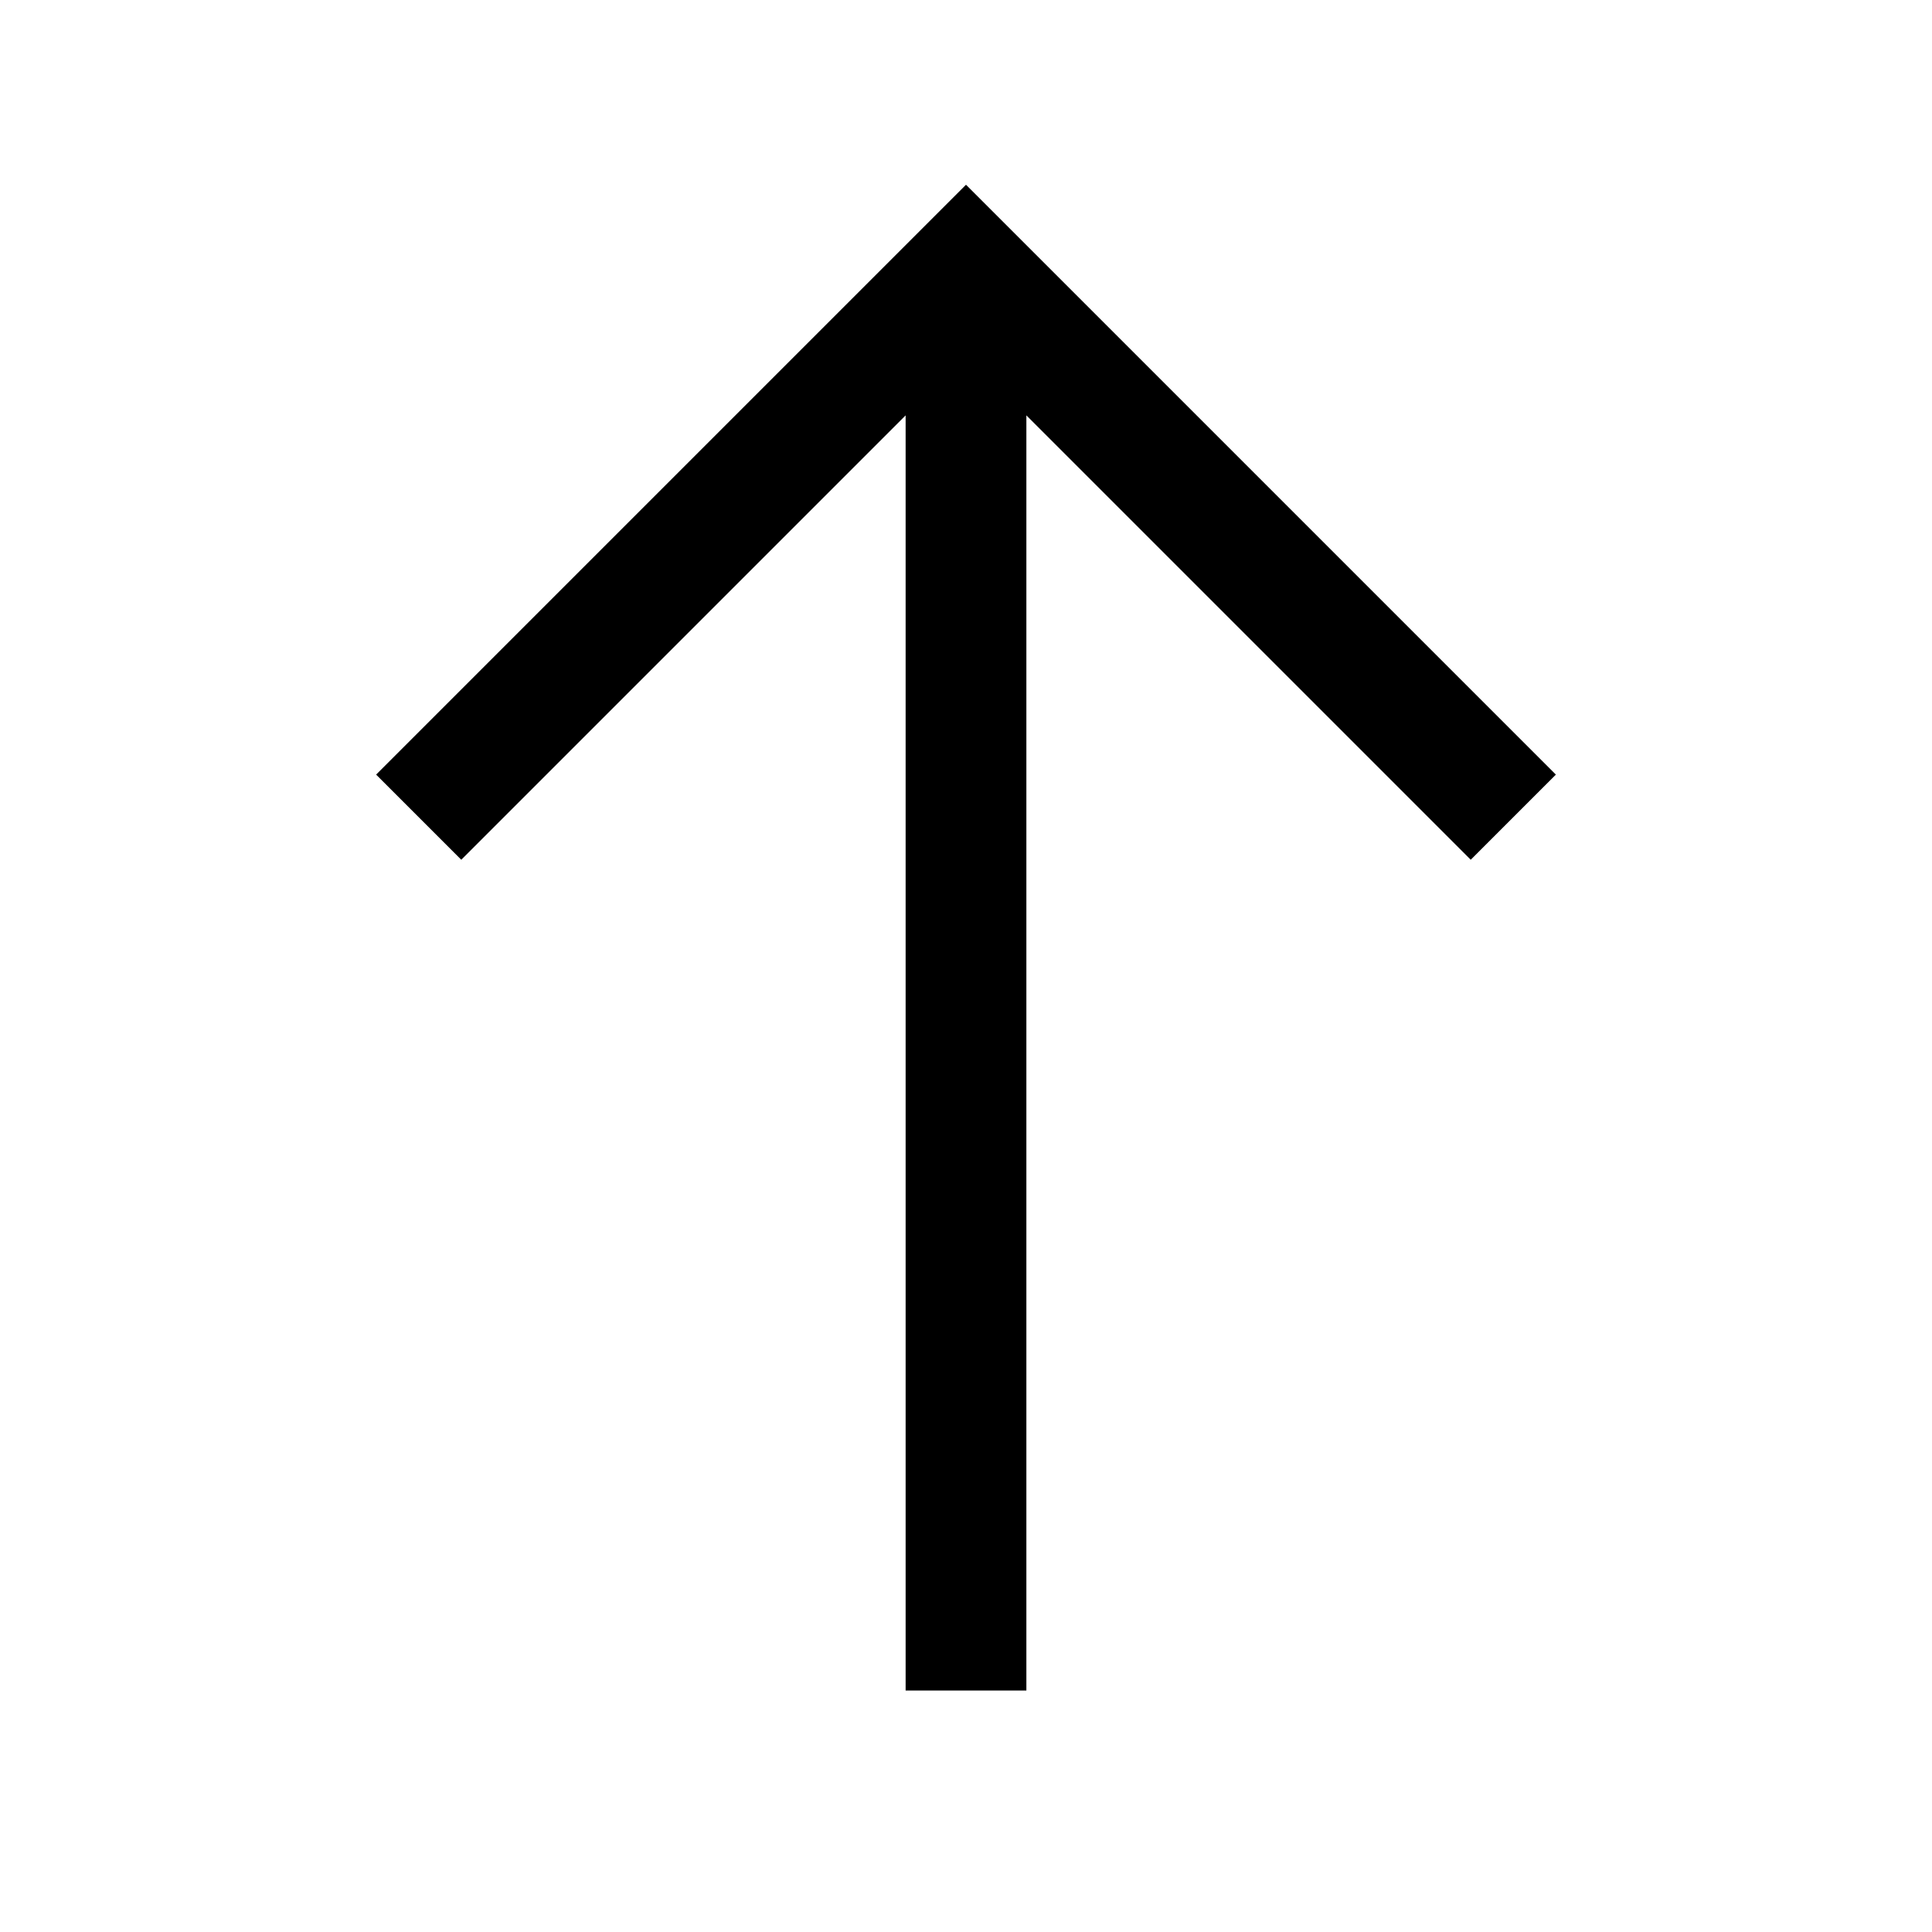 <svg id="Layer_1" data-name="Layer 1" xmlns="http://www.w3.org/2000/svg" viewBox="0 0 32 32"><title>arrow-up</title><polygon points="25.77 12.83 16 3.06 6.23 12.83 7.64 14.24 15 6.88 15 28 17 28 17 6.88 24.36 14.24 25.77 12.83"/></svg>